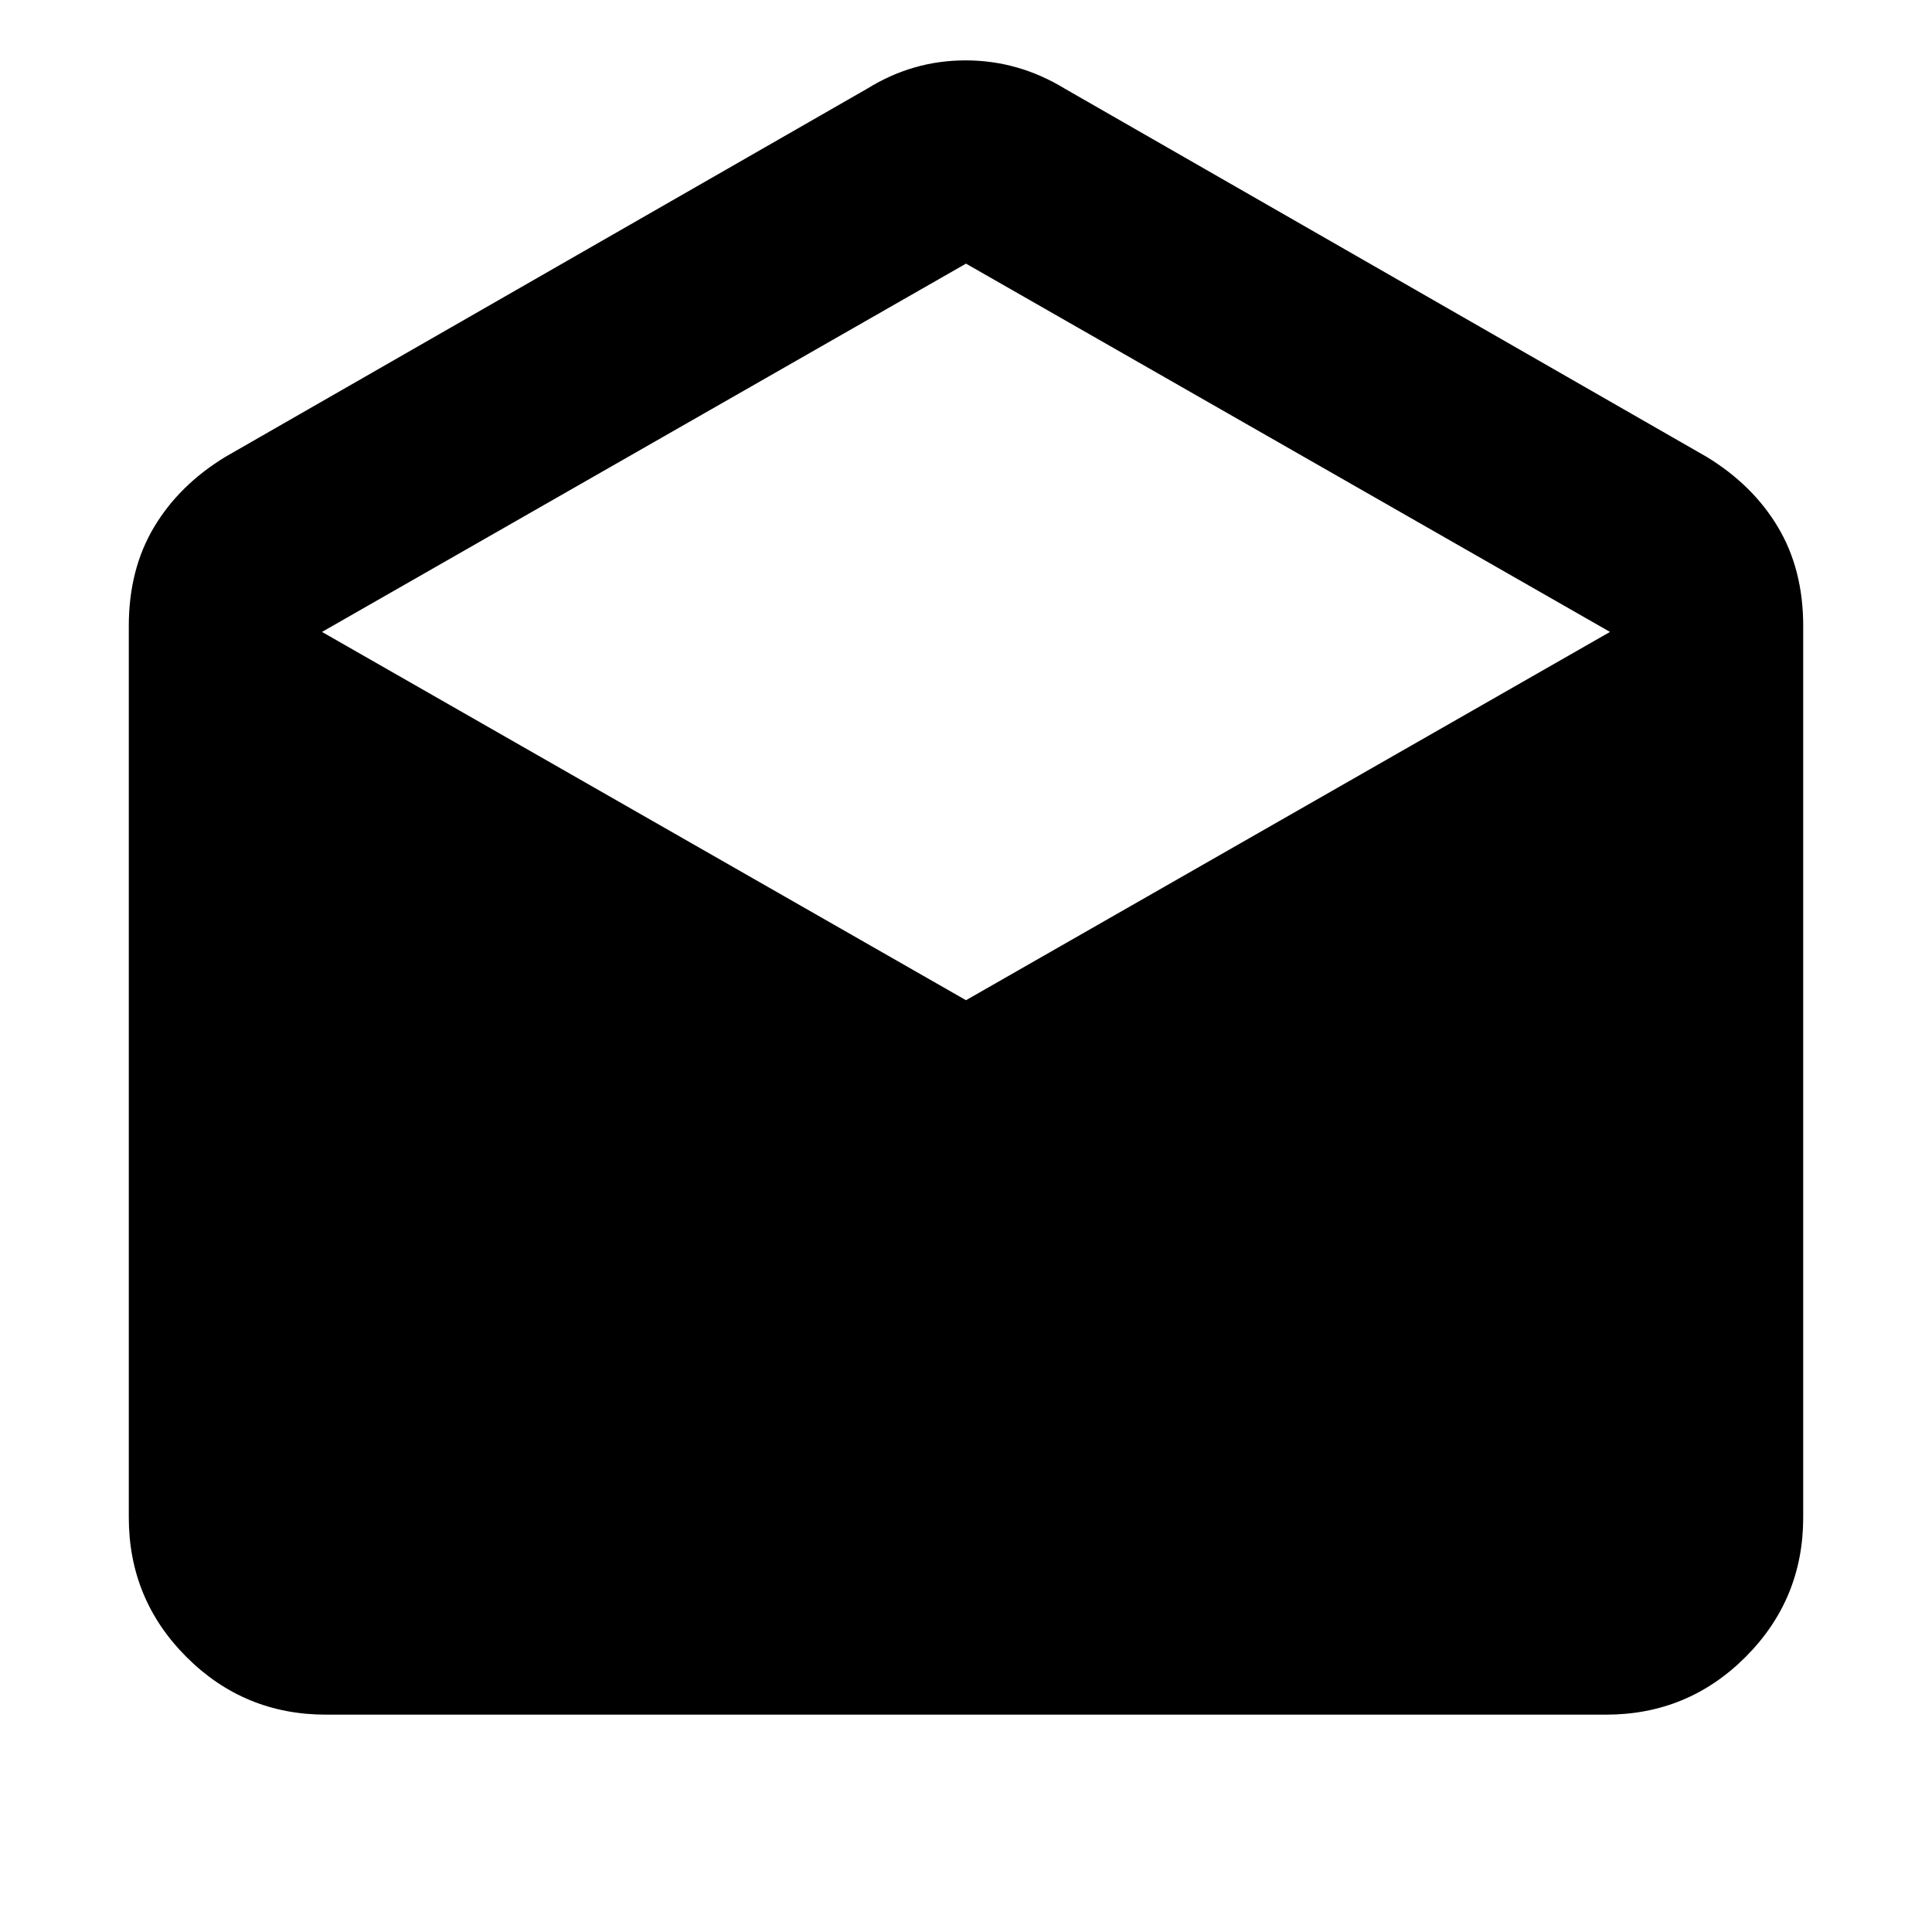 <svg xmlns="http://www.w3.org/2000/svg" height="20" viewBox="0 -960 960 960" width="20"><path d="m529-916 319 183q23 14 35.5 35t12.5 49v443q0 40.7-28.65 69.35Q838.7-108 798-108H162q-40.7 0-69.35-28.65Q64-165.3 64-206v-443q0-28 12.5-49t35.5-35l319-183q22.59-14 48.79-14Q506-930 529-916Zm-49 453 320-183-320-183-320 183 320 183Z"/></svg>